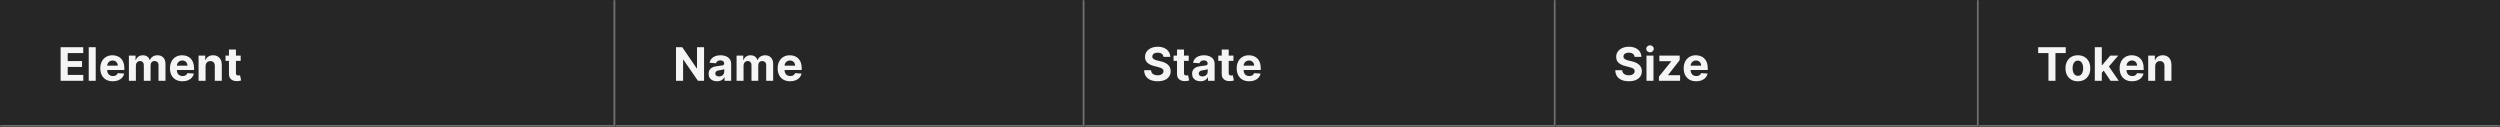 <svg width="1300" height="66" viewBox="0 0 1300 66" fill="none" xmlns="http://www.w3.org/2000/svg">
<rect x="0" y="0" width="1300" height="66" fill="#808080" stroke="none"/>
<mask id="path-1-inside-1_2144_60908" fill="white">
<path d="M0 0H320V66H0V0Z"/>
</mask>
<path d="M0 0H320V66H0V0Z" fill="#262626"/>
<path d="M320 66V67H321V66H320ZM319 0V66H321V0H319ZM320 65H0V67H320V65Z" fill="#707070" mask="url(#path-1-inside-1_2144_60908)"/>
<path d="M31.517 42V24.546H43.278V27.588H35.207V31.747H42.673V34.79H35.207V38.957H43.312V42H31.517ZM49.775 24.546V42H46.144V24.546H49.775ZM58.649 42.256C57.303 42.256 56.144 41.983 55.172 41.438C54.206 40.886 53.462 40.108 52.939 39.102C52.416 38.091 52.155 36.895 52.155 35.514C52.155 34.168 52.416 32.986 52.939 31.969C53.462 30.952 54.197 30.159 55.146 29.591C56.101 29.023 57.22 28.739 58.504 28.739C59.368 28.739 60.172 28.878 60.916 29.156C61.666 29.429 62.32 29.841 62.876 30.392C63.439 30.943 63.876 31.636 64.189 32.472C64.501 33.301 64.658 34.273 64.658 35.386V36.383H53.604V34.133H61.24C61.24 33.611 61.126 33.148 60.899 32.744C60.672 32.341 60.356 32.026 59.953 31.798C59.555 31.565 59.092 31.449 58.564 31.449C58.013 31.449 57.524 31.577 57.098 31.832C56.678 32.082 56.348 32.42 56.109 32.847C55.871 33.267 55.749 33.736 55.743 34.253V36.392C55.743 37.04 55.862 37.599 56.101 38.071C56.345 38.543 56.689 38.906 57.132 39.162C57.575 39.418 58.101 39.545 58.709 39.545C59.112 39.545 59.481 39.489 59.817 39.375C60.152 39.261 60.439 39.091 60.678 38.864C60.916 38.636 61.098 38.358 61.223 38.028L64.581 38.25C64.41 39.057 64.061 39.761 63.533 40.364C63.01 40.96 62.334 41.426 61.504 41.761C60.68 42.091 59.729 42.256 58.649 42.256ZM67.027 42V28.909H70.487V31.219H70.641C70.913 30.452 71.368 29.847 72.004 29.403C72.641 28.96 73.402 28.739 74.288 28.739C75.186 28.739 75.95 28.963 76.581 29.412C77.212 29.855 77.632 30.457 77.842 31.219H77.979C78.246 30.469 78.729 29.869 79.428 29.421C80.132 28.966 80.965 28.739 81.925 28.739C83.146 28.739 84.138 29.128 84.899 29.906C85.666 30.679 86.05 31.776 86.05 33.196V42H82.428V33.912C82.428 33.185 82.234 32.639 81.848 32.276C81.462 31.912 80.979 31.73 80.399 31.73C79.74 31.73 79.226 31.94 78.856 32.361C78.487 32.776 78.303 33.324 78.303 34.006V42H74.783V33.835C74.783 33.193 74.598 32.682 74.229 32.301C73.865 31.921 73.385 31.73 72.788 31.73C72.385 31.73 72.021 31.832 71.697 32.037C71.379 32.236 71.126 32.517 70.939 32.881C70.751 33.239 70.658 33.659 70.658 34.142V42H67.027ZM94.883 42.256C93.537 42.256 92.378 41.983 91.406 41.438C90.44 40.886 89.696 40.108 89.173 39.102C88.651 38.091 88.389 36.895 88.389 35.514C88.389 34.168 88.651 32.986 89.173 31.969C89.696 30.952 90.432 30.159 91.381 29.591C92.335 29.023 93.454 28.739 94.739 28.739C95.602 28.739 96.406 28.878 97.151 29.156C97.901 29.429 98.554 29.841 99.111 30.392C99.673 30.943 100.111 31.636 100.423 32.472C100.736 33.301 100.892 34.273 100.892 35.386V36.383H89.838V34.133H97.474C97.474 33.611 97.361 33.148 97.133 32.744C96.906 32.341 96.591 32.026 96.188 31.798C95.79 31.565 95.327 31.449 94.798 31.449C94.247 31.449 93.758 31.577 93.332 31.832C92.912 32.082 92.582 32.42 92.344 32.847C92.105 33.267 91.983 33.736 91.977 34.253V36.392C91.977 37.04 92.097 37.599 92.335 38.071C92.579 38.543 92.923 38.906 93.367 39.162C93.81 39.418 94.335 39.545 94.943 39.545C95.347 39.545 95.716 39.489 96.051 39.375C96.386 39.261 96.673 39.091 96.912 38.864C97.151 38.636 97.332 38.358 97.457 38.028L100.815 38.25C100.645 39.057 100.295 39.761 99.767 40.364C99.244 40.96 98.568 41.426 97.739 41.761C96.915 42.091 95.963 42.256 94.883 42.256ZM106.892 34.432V42H103.261V28.909H106.722V31.219H106.875C107.165 30.457 107.651 29.855 108.332 29.412C109.014 28.963 109.841 28.739 110.812 28.739C111.722 28.739 112.514 28.938 113.19 29.335C113.866 29.733 114.392 30.301 114.767 31.04C115.142 31.773 115.33 32.648 115.33 33.665V42H111.699V34.312C111.705 33.511 111.5 32.886 111.085 32.438C110.67 31.983 110.099 31.756 109.372 31.756C108.884 31.756 108.452 31.861 108.077 32.071C107.707 32.281 107.418 32.588 107.207 32.992C107.003 33.389 106.898 33.869 106.892 34.432ZM125.154 28.909V31.636H117.271V28.909H125.154ZM119.06 25.773H122.691V37.977C122.691 38.312 122.742 38.574 122.844 38.761C122.947 38.943 123.089 39.071 123.271 39.145C123.458 39.219 123.674 39.256 123.918 39.256C124.089 39.256 124.259 39.242 124.43 39.213C124.6 39.179 124.731 39.153 124.822 39.136L125.393 41.838C125.211 41.895 124.955 41.96 124.626 42.034C124.296 42.114 123.896 42.162 123.424 42.179C122.549 42.213 121.782 42.097 121.123 41.83C120.469 41.562 119.961 41.148 119.597 40.585C119.234 40.023 119.055 39.312 119.06 38.455V25.773Z" fill="white" fill-opacity="0.95"/>
<mask id="path-4-inside-2_2144_60908" fill="white">
<path d="M320 0H564V66H320V0Z"/>
</mask>
<path d="M320 0H564V66H320V0Z" fill="#262626"/>
<path d="M564 66V67H565V66H564ZM563 0V66H565V0H563ZM564 65H320V67H564V65Z" fill="#707070" mask="url(#path-4-inside-2_2144_60908)"/>
<path d="M366.116 24.546V42H362.929L355.335 31.014H355.207V42H351.517V24.546H354.756L362.29 35.523H362.443V24.546H366.116ZM372.83 42.247C371.995 42.247 371.251 42.102 370.597 41.812C369.944 41.517 369.427 41.082 369.046 40.508C368.671 39.929 368.484 39.207 368.484 38.344C368.484 37.617 368.617 37.006 368.884 36.511C369.151 36.017 369.515 35.619 369.975 35.318C370.435 35.017 370.958 34.79 371.543 34.636C372.134 34.483 372.754 34.375 373.401 34.312C374.163 34.233 374.776 34.159 375.242 34.091C375.708 34.017 376.046 33.909 376.256 33.767C376.467 33.625 376.572 33.415 376.572 33.136V33.085C376.572 32.545 376.401 32.128 376.06 31.832C375.725 31.537 375.248 31.389 374.629 31.389C373.975 31.389 373.455 31.534 373.069 31.824C372.683 32.108 372.427 32.466 372.302 32.898L368.944 32.625C369.114 31.829 369.45 31.142 369.95 30.562C370.45 29.977 371.094 29.528 371.884 29.216C372.68 28.898 373.6 28.739 374.646 28.739C375.373 28.739 376.069 28.824 376.734 28.994C377.404 29.165 377.998 29.429 378.515 29.787C379.038 30.145 379.45 30.605 379.751 31.168C380.052 31.724 380.202 32.392 380.202 33.17V42H376.759V40.185H376.657C376.447 40.594 376.165 40.955 375.813 41.267C375.461 41.574 375.038 41.815 374.543 41.992C374.049 42.162 373.478 42.247 372.83 42.247ZM373.87 39.742C374.404 39.742 374.876 39.636 375.285 39.426C375.694 39.21 376.015 38.92 376.248 38.557C376.481 38.193 376.597 37.781 376.597 37.321V35.932C376.484 36.006 376.327 36.074 376.129 36.136C375.935 36.193 375.717 36.247 375.472 36.298C375.228 36.344 374.984 36.386 374.739 36.426C374.495 36.46 374.273 36.492 374.075 36.52C373.648 36.582 373.276 36.682 372.958 36.818C372.64 36.955 372.393 37.139 372.217 37.372C372.04 37.599 371.952 37.883 371.952 38.224C371.952 38.719 372.131 39.097 372.489 39.358C372.853 39.614 373.313 39.742 373.87 39.742ZM383.019 42V28.909H386.479V31.219H386.633C386.906 30.452 387.36 29.847 387.996 29.403C388.633 28.96 389.394 28.739 390.281 28.739C391.178 28.739 391.942 28.963 392.573 29.412C393.204 29.855 393.624 30.457 393.835 31.219H393.971C394.238 30.469 394.721 29.869 395.42 29.421C396.124 28.966 396.957 28.739 397.917 28.739C399.138 28.739 400.13 29.128 400.891 29.906C401.658 30.679 402.042 31.776 402.042 33.196V42H398.42V33.912C398.42 33.185 398.227 32.639 397.84 32.276C397.454 31.912 396.971 31.73 396.391 31.73C395.732 31.73 395.218 31.94 394.849 32.361C394.479 32.776 394.295 33.324 394.295 34.006V42H390.775V33.835C390.775 33.193 390.59 32.682 390.221 32.301C389.857 31.921 389.377 31.73 388.781 31.73C388.377 31.73 388.013 31.832 387.69 32.037C387.371 32.236 387.119 32.517 386.931 32.881C386.744 33.239 386.65 33.659 386.65 34.142V42H383.019ZM410.876 42.256C409.529 42.256 408.37 41.983 407.398 41.438C406.433 40.886 405.688 40.108 405.165 39.102C404.643 38.091 404.381 36.895 404.381 35.514C404.381 34.168 404.643 32.986 405.165 31.969C405.688 30.952 406.424 30.159 407.373 29.591C408.327 29.023 409.447 28.739 410.731 28.739C411.594 28.739 412.398 28.878 413.143 29.156C413.893 29.429 414.546 29.841 415.103 30.392C415.665 30.943 416.103 31.636 416.415 32.472C416.728 33.301 416.884 34.273 416.884 35.386V36.383H405.83V34.133H413.467C413.467 33.611 413.353 33.148 413.126 32.744C412.898 32.341 412.583 32.026 412.18 31.798C411.782 31.565 411.319 31.449 410.79 31.449C410.239 31.449 409.751 31.577 409.325 31.832C408.904 32.082 408.575 32.42 408.336 32.847C408.097 33.267 407.975 33.736 407.969 34.253V36.392C407.969 37.04 408.089 37.599 408.327 38.071C408.572 38.543 408.915 38.906 409.359 39.162C409.802 39.418 410.327 39.545 410.935 39.545C411.339 39.545 411.708 39.489 412.043 39.375C412.379 39.261 412.665 39.091 412.904 38.864C413.143 38.636 413.325 38.358 413.45 38.028L416.808 38.25C416.637 39.057 416.288 39.761 415.759 40.364C415.237 40.96 414.56 41.426 413.731 41.761C412.907 42.091 411.955 42.256 410.876 42.256Z" fill="white" fill-opacity="0.95"/>
<mask id="path-7-inside-3_2144_60908" fill="white">
<path d="M564 0H809V66H564V0Z"/>
</mask>
<path d="M564 0H809V66H564V0Z" fill="#262626"/>
<path d="M809 66V67H810V66H809ZM808 0V66H810V0H808ZM809 65H564V67H809V65Z" fill="#707070" mask="url(#path-7-inside-3_2144_60908)"/>
<path d="M604.986 29.565C604.918 28.878 604.625 28.344 604.108 27.963C603.591 27.582 602.889 27.392 602.003 27.392C601.401 27.392 600.892 27.477 600.477 27.648C600.063 27.812 599.744 28.043 599.523 28.338C599.307 28.634 599.199 28.969 599.199 29.344C599.188 29.656 599.253 29.929 599.395 30.162C599.543 30.395 599.744 30.597 600 30.767C600.256 30.932 600.551 31.077 600.886 31.202C601.222 31.321 601.58 31.423 601.96 31.509L603.528 31.884C604.29 32.054 604.989 32.281 605.625 32.565C606.261 32.849 606.813 33.199 607.278 33.614C607.744 34.028 608.105 34.517 608.361 35.08C608.622 35.642 608.756 36.287 608.761 37.014C608.756 38.082 608.483 39.008 607.943 39.793C607.409 40.571 606.636 41.176 605.625 41.608C604.619 42.034 603.406 42.247 601.986 42.247C600.577 42.247 599.349 42.031 598.304 41.599C597.264 41.168 596.452 40.528 595.866 39.682C595.287 38.83 594.983 37.776 594.955 36.52H598.526C598.565 37.105 598.733 37.594 599.028 37.986C599.33 38.372 599.73 38.665 600.23 38.864C600.736 39.057 601.307 39.153 601.943 39.153C602.568 39.153 603.111 39.062 603.571 38.881C604.037 38.699 604.398 38.446 604.653 38.122C604.909 37.798 605.037 37.426 605.037 37.006C605.037 36.614 604.92 36.284 604.688 36.017C604.46 35.75 604.125 35.523 603.682 35.335C603.244 35.148 602.707 34.977 602.071 34.824L600.17 34.347C598.699 33.989 597.537 33.429 596.685 32.668C595.832 31.906 595.409 30.881 595.415 29.591C595.409 28.534 595.69 27.611 596.259 26.821C596.832 26.031 597.619 25.415 598.619 24.972C599.619 24.528 600.756 24.307 602.028 24.307C603.324 24.307 604.455 24.528 605.42 24.972C606.392 25.415 607.148 26.031 607.688 26.821C608.227 27.611 608.506 28.526 608.523 29.565H604.986ZM618.138 28.909V31.636H610.255V28.909H618.138ZM612.045 25.773H615.675V37.977C615.675 38.312 615.727 38.574 615.829 38.761C615.931 38.943 616.073 39.071 616.255 39.145C616.442 39.219 616.658 39.256 616.903 39.256C617.073 39.256 617.244 39.242 617.414 39.213C617.585 39.179 617.715 39.153 617.806 39.136L618.377 41.838C618.195 41.895 617.94 41.96 617.61 42.034C617.281 42.114 616.88 42.162 616.408 42.179C615.533 42.213 614.766 42.097 614.107 41.83C613.454 41.562 612.945 41.148 612.582 40.585C612.218 40.023 612.039 39.312 612.045 38.455V25.773ZM624.237 42.247C623.401 42.247 622.657 42.102 622.004 41.812C621.35 41.517 620.833 41.082 620.452 40.508C620.077 39.929 619.89 39.207 619.89 38.344C619.89 37.617 620.023 37.006 620.29 36.511C620.558 36.017 620.921 35.619 621.381 35.318C621.842 35.017 622.364 34.79 622.95 34.636C623.54 34.483 624.16 34.375 624.808 34.312C625.569 34.233 626.183 34.159 626.648 34.091C627.114 34.017 627.452 33.909 627.663 33.767C627.873 33.625 627.978 33.415 627.978 33.136V33.085C627.978 32.545 627.808 32.128 627.467 31.832C627.131 31.537 626.654 31.389 626.035 31.389C625.381 31.389 624.862 31.534 624.475 31.824C624.089 32.108 623.833 32.466 623.708 32.898L620.35 32.625C620.521 31.829 620.856 31.142 621.356 30.562C621.856 29.977 622.501 29.528 623.29 29.216C624.086 28.898 625.006 28.739 626.052 28.739C626.779 28.739 627.475 28.824 628.14 28.994C628.81 29.165 629.404 29.429 629.921 29.787C630.444 30.145 630.856 30.605 631.157 31.168C631.458 31.724 631.609 32.392 631.609 33.17V42H628.165V40.185H628.063C627.853 40.594 627.572 40.955 627.219 41.267C626.867 41.574 626.444 41.815 625.95 41.992C625.455 42.162 624.884 42.247 624.237 42.247ZM625.276 39.742C625.81 39.742 626.282 39.636 626.691 39.426C627.1 39.21 627.421 38.92 627.654 38.557C627.887 38.193 628.004 37.781 628.004 37.321V35.932C627.89 36.006 627.734 36.074 627.535 36.136C627.342 36.193 627.123 36.247 626.879 36.298C626.634 36.344 626.39 36.386 626.146 36.426C625.901 36.46 625.68 36.492 625.481 36.52C625.055 36.582 624.683 36.682 624.364 36.818C624.046 36.955 623.799 37.139 623.623 37.372C623.447 37.599 623.359 37.883 623.359 38.224C623.359 38.719 623.538 39.097 623.896 39.358C624.259 39.614 624.719 39.742 625.276 39.742ZM641.388 28.909V31.636H633.505V28.909H641.388ZM635.295 25.773H638.925V37.977C638.925 38.312 638.977 38.574 639.079 38.761C639.181 38.943 639.323 39.071 639.505 39.145C639.692 39.219 639.908 39.256 640.153 39.256C640.323 39.256 640.494 39.242 640.664 39.213C640.835 39.179 640.965 39.153 641.056 39.136L641.627 41.838C641.445 41.895 641.19 41.96 640.86 42.034C640.531 42.114 640.13 42.162 639.658 42.179C638.783 42.213 638.016 42.097 637.357 41.83C636.704 41.562 636.195 41.148 635.832 40.585C635.468 40.023 635.289 39.312 635.295 38.455V25.773ZM649.579 42.256C648.232 42.256 647.073 41.983 646.102 41.438C645.136 40.886 644.391 40.108 643.869 39.102C643.346 38.091 643.085 36.895 643.085 35.514C643.085 34.168 643.346 32.986 643.869 31.969C644.391 30.952 645.127 30.159 646.076 29.591C647.031 29.023 648.15 28.739 649.434 28.739C650.298 28.739 651.102 28.878 651.846 29.156C652.596 29.429 653.249 29.841 653.806 30.392C654.369 30.943 654.806 31.636 655.119 32.472C655.431 33.301 655.587 34.273 655.587 35.386V36.383H644.533V34.133H652.17C652.17 33.611 652.056 33.148 651.829 32.744C651.602 32.341 651.286 32.026 650.883 31.798C650.485 31.565 650.022 31.449 649.494 31.449C648.942 31.449 648.454 31.577 648.028 31.832C647.607 32.082 647.278 32.42 647.039 32.847C646.8 33.267 646.678 33.736 646.673 34.253V36.392C646.673 37.04 646.792 37.599 647.031 38.071C647.275 38.543 647.619 38.906 648.062 39.162C648.505 39.418 649.031 39.545 649.638 39.545C650.042 39.545 650.411 39.489 650.746 39.375C651.082 39.261 651.369 39.091 651.607 38.864C651.846 38.636 652.028 38.358 652.153 38.028L655.511 38.25C655.34 39.057 654.991 39.761 654.462 40.364C653.94 40.96 653.263 41.426 652.434 41.761C651.61 42.091 650.658 42.256 649.579 42.256Z" fill="white" fill-opacity="0.95"/>
<mask id="path-10-inside-4_2144_60908" fill="white">
<path d="M809 0H1029V66H809V0Z"/>
</mask>
<path d="M809 0H1029V66H809V0Z" fill="#262626"/>
<path d="M1029 66V67H1030V66H1029ZM1028 0V66H1030V0H1028ZM1029 65H809V67H1029V65Z" fill="#707070" mask="url(#path-10-inside-4_2144_60908)"/>
<path d="M849.986 29.565C849.918 28.878 849.625 28.344 849.108 27.963C848.591 27.582 847.889 27.392 847.003 27.392C846.401 27.392 845.892 27.477 845.477 27.648C845.063 27.812 844.744 28.043 844.523 28.338C844.307 28.634 844.199 28.969 844.199 29.344C844.188 29.656 844.253 29.929 844.395 30.162C844.543 30.395 844.744 30.597 845 30.767C845.256 30.932 845.551 31.077 845.886 31.202C846.222 31.321 846.58 31.423 846.96 31.509L848.528 31.884C849.29 32.054 849.989 32.281 850.625 32.565C851.261 32.849 851.813 33.199 852.278 33.614C852.744 34.028 853.105 34.517 853.361 35.08C853.622 35.642 853.756 36.287 853.761 37.014C853.756 38.082 853.483 39.008 852.943 39.793C852.409 40.571 851.636 41.176 850.625 41.608C849.619 42.034 848.406 42.247 846.986 42.247C845.577 42.247 844.349 42.031 843.304 41.599C842.264 41.168 841.452 40.528 840.866 39.682C840.287 38.83 839.983 37.776 839.955 36.52H843.526C843.565 37.105 843.733 37.594 844.028 37.986C844.33 38.372 844.73 38.665 845.23 38.864C845.736 39.057 846.307 39.153 846.943 39.153C847.568 39.153 848.111 39.062 848.571 38.881C849.037 38.699 849.398 38.446 849.653 38.122C849.909 37.798 850.037 37.426 850.037 37.006C850.037 36.614 849.92 36.284 849.688 36.017C849.46 35.75 849.125 35.523 848.682 35.335C848.244 35.148 847.707 34.977 847.071 34.824L845.17 34.347C843.699 33.989 842.537 33.429 841.685 32.668C840.832 31.906 840.409 30.881 840.415 29.591C840.409 28.534 840.69 27.611 841.259 26.821C841.832 26.031 842.619 25.415 843.619 24.972C844.619 24.528 845.756 24.307 847.028 24.307C848.324 24.307 849.455 24.528 850.42 24.972C851.392 25.415 852.148 26.031 852.688 26.821C853.227 27.611 853.506 28.526 853.523 29.565H849.986ZM856.175 42V28.909H859.806V42H856.175ZM858.008 27.222C857.468 27.222 857.005 27.043 856.619 26.685C856.232 26.321 856.039 25.886 856.039 25.381C856.039 24.881 856.232 24.452 856.619 24.094C857.005 23.73 857.465 23.548 857.999 23.548C858.545 23.548 859.008 23.73 859.388 24.094C859.775 24.452 859.968 24.881 859.968 25.381C859.968 25.886 859.775 26.321 859.388 26.685C859.008 27.043 858.548 27.222 858.008 27.222ZM862.646 42V39.835L869.055 31.901V31.807H862.868V28.909H873.428V31.27L867.411 39.008V39.102H873.649V42H862.646ZM882.016 42.256C880.67 42.256 879.511 41.983 878.539 41.438C877.573 40.886 876.829 40.108 876.306 39.102C875.783 38.091 875.522 36.895 875.522 35.514C875.522 34.168 875.783 32.986 876.306 31.969C876.829 30.952 877.565 30.159 878.513 29.591C879.468 29.023 880.587 28.739 881.871 28.739C882.735 28.739 883.539 28.878 884.283 29.156C885.033 29.429 885.687 29.841 886.244 30.392C886.806 30.943 887.244 31.636 887.556 32.472C887.869 33.301 888.025 34.273 888.025 35.386V36.383H876.971V34.133H884.607C884.607 33.611 884.494 33.148 884.266 32.744C884.039 32.341 883.724 32.026 883.32 31.798C882.923 31.565 882.46 31.449 881.931 31.449C881.38 31.449 880.891 31.577 880.465 31.832C880.045 32.082 879.715 32.42 879.477 32.847C879.238 33.267 879.116 33.736 879.11 34.253V36.392C879.11 37.04 879.229 37.599 879.468 38.071C879.712 38.543 880.056 38.906 880.499 39.162C880.942 39.418 881.468 39.545 882.076 39.545C882.479 39.545 882.849 39.489 883.184 39.375C883.519 39.261 883.806 39.091 884.045 38.864C884.283 38.636 884.465 38.358 884.59 38.028L887.948 38.25C887.778 39.057 887.428 39.761 886.9 40.364C886.377 40.96 885.701 41.426 884.871 41.761C884.048 42.091 883.096 42.256 882.016 42.256Z" fill="white" fill-opacity="0.95"/>
<mask id="path-13-inside-5_2144_60908" fill="white">
<path d="M1029 0H1300V66H1029V0Z"/>
</mask>
<path d="M1029 0H1300V66H1029V0Z" fill="#262626"/>
<path d="M1300 65H1029V67H1300V65Z" fill="#707070" mask="url(#path-13-inside-5_2144_60908)"/>
<path d="M1059.85 27.588V24.546H1074.19V27.588H1068.84V42H1065.2V27.588H1059.85ZM1080.5 42.256C1079.17 42.256 1078.03 41.974 1077.06 41.412C1076.1 40.844 1075.36 40.054 1074.84 39.043C1074.31 38.026 1074.05 36.847 1074.05 35.506C1074.05 34.153 1074.31 32.972 1074.84 31.96C1075.36 30.943 1076.1 30.153 1077.06 29.591C1078.03 29.023 1079.17 28.739 1080.5 28.739C1081.82 28.739 1082.96 29.023 1083.92 29.591C1084.89 30.153 1085.63 30.943 1086.16 31.96C1086.68 32.972 1086.94 34.153 1086.94 35.506C1086.94 36.847 1086.68 38.026 1086.16 39.043C1085.63 40.054 1084.89 40.844 1083.92 41.412C1082.96 41.974 1081.82 42.256 1080.5 42.256ZM1080.51 39.443C1081.12 39.443 1081.62 39.273 1082.02 38.932C1082.43 38.585 1082.73 38.114 1082.93 37.517C1083.14 36.92 1083.25 36.242 1083.25 35.48C1083.25 34.719 1083.14 34.04 1082.93 33.443C1082.73 32.847 1082.43 32.375 1082.02 32.028C1081.62 31.682 1081.12 31.509 1080.51 31.509C1079.91 31.509 1079.39 31.682 1078.98 32.028C1078.57 32.375 1078.26 32.847 1078.05 33.443C1077.85 34.04 1077.74 34.719 1077.74 35.48C1077.74 36.242 1077.85 36.92 1078.05 37.517C1078.26 38.114 1078.57 38.585 1078.98 38.932C1079.39 39.273 1079.91 39.443 1080.51 39.443ZM1092.59 38.233L1092.6 33.878H1093.13L1097.32 28.909H1101.49L1095.85 35.489H1094.99L1092.59 38.233ZM1089.3 42V24.546H1092.93V42H1089.3ZM1097.48 42L1093.63 36.298L1096.05 33.733L1101.74 42H1097.48ZM1108.7 42.256C1107.35 42.256 1106.19 41.983 1105.22 41.438C1104.25 40.886 1103.51 40.108 1102.99 39.102C1102.46 38.091 1102.2 36.895 1102.2 35.514C1102.2 34.168 1102.46 32.986 1102.99 31.969C1103.51 30.952 1104.24 30.159 1105.19 29.591C1106.15 29.023 1107.27 28.739 1108.55 28.739C1109.41 28.739 1110.22 28.878 1110.96 29.156C1111.71 29.429 1112.37 29.841 1112.92 30.392C1113.49 30.943 1113.92 31.636 1114.24 32.472C1114.55 33.301 1114.7 34.273 1114.7 35.386V36.383H1103.65V34.133H1111.29C1111.29 33.611 1111.17 33.148 1110.95 32.744C1110.72 32.341 1110.4 32.026 1110 31.798C1109.6 31.565 1109.14 31.449 1108.61 31.449C1108.06 31.449 1107.57 31.577 1107.14 31.832C1106.72 32.082 1106.39 32.42 1106.16 32.847C1105.92 33.267 1105.8 33.736 1105.79 34.253V36.392C1105.79 37.04 1105.91 37.599 1106.15 38.071C1106.39 38.543 1106.74 38.906 1107.18 39.162C1107.62 39.418 1108.15 39.545 1108.76 39.545C1109.16 39.545 1109.53 39.489 1109.86 39.375C1110.2 39.261 1110.49 39.091 1110.72 38.864C1110.96 38.636 1111.14 38.358 1111.27 38.028L1114.63 38.25C1114.46 39.057 1114.11 39.761 1113.58 40.364C1113.06 40.96 1112.38 41.426 1111.55 41.761C1110.73 42.091 1109.78 42.256 1108.7 42.256ZM1120.7 34.432V42H1117.07V28.909H1120.53V31.219H1120.69C1120.98 30.457 1121.46 29.855 1122.14 29.412C1122.83 28.963 1123.65 28.739 1124.62 28.739C1125.53 28.739 1126.33 28.938 1127 29.335C1127.68 29.733 1128.2 30.301 1128.58 31.04C1128.95 31.773 1129.14 32.648 1129.14 33.665V42H1125.51V34.312C1125.52 33.511 1125.31 32.886 1124.9 32.438C1124.48 31.983 1123.91 31.756 1123.18 31.756C1122.7 31.756 1122.26 31.861 1121.89 32.071C1121.52 32.281 1121.23 32.588 1121.02 32.992C1120.82 33.389 1120.71 33.869 1120.7 34.432Z" fill="white" fill-opacity="0.95"/>
</svg>
